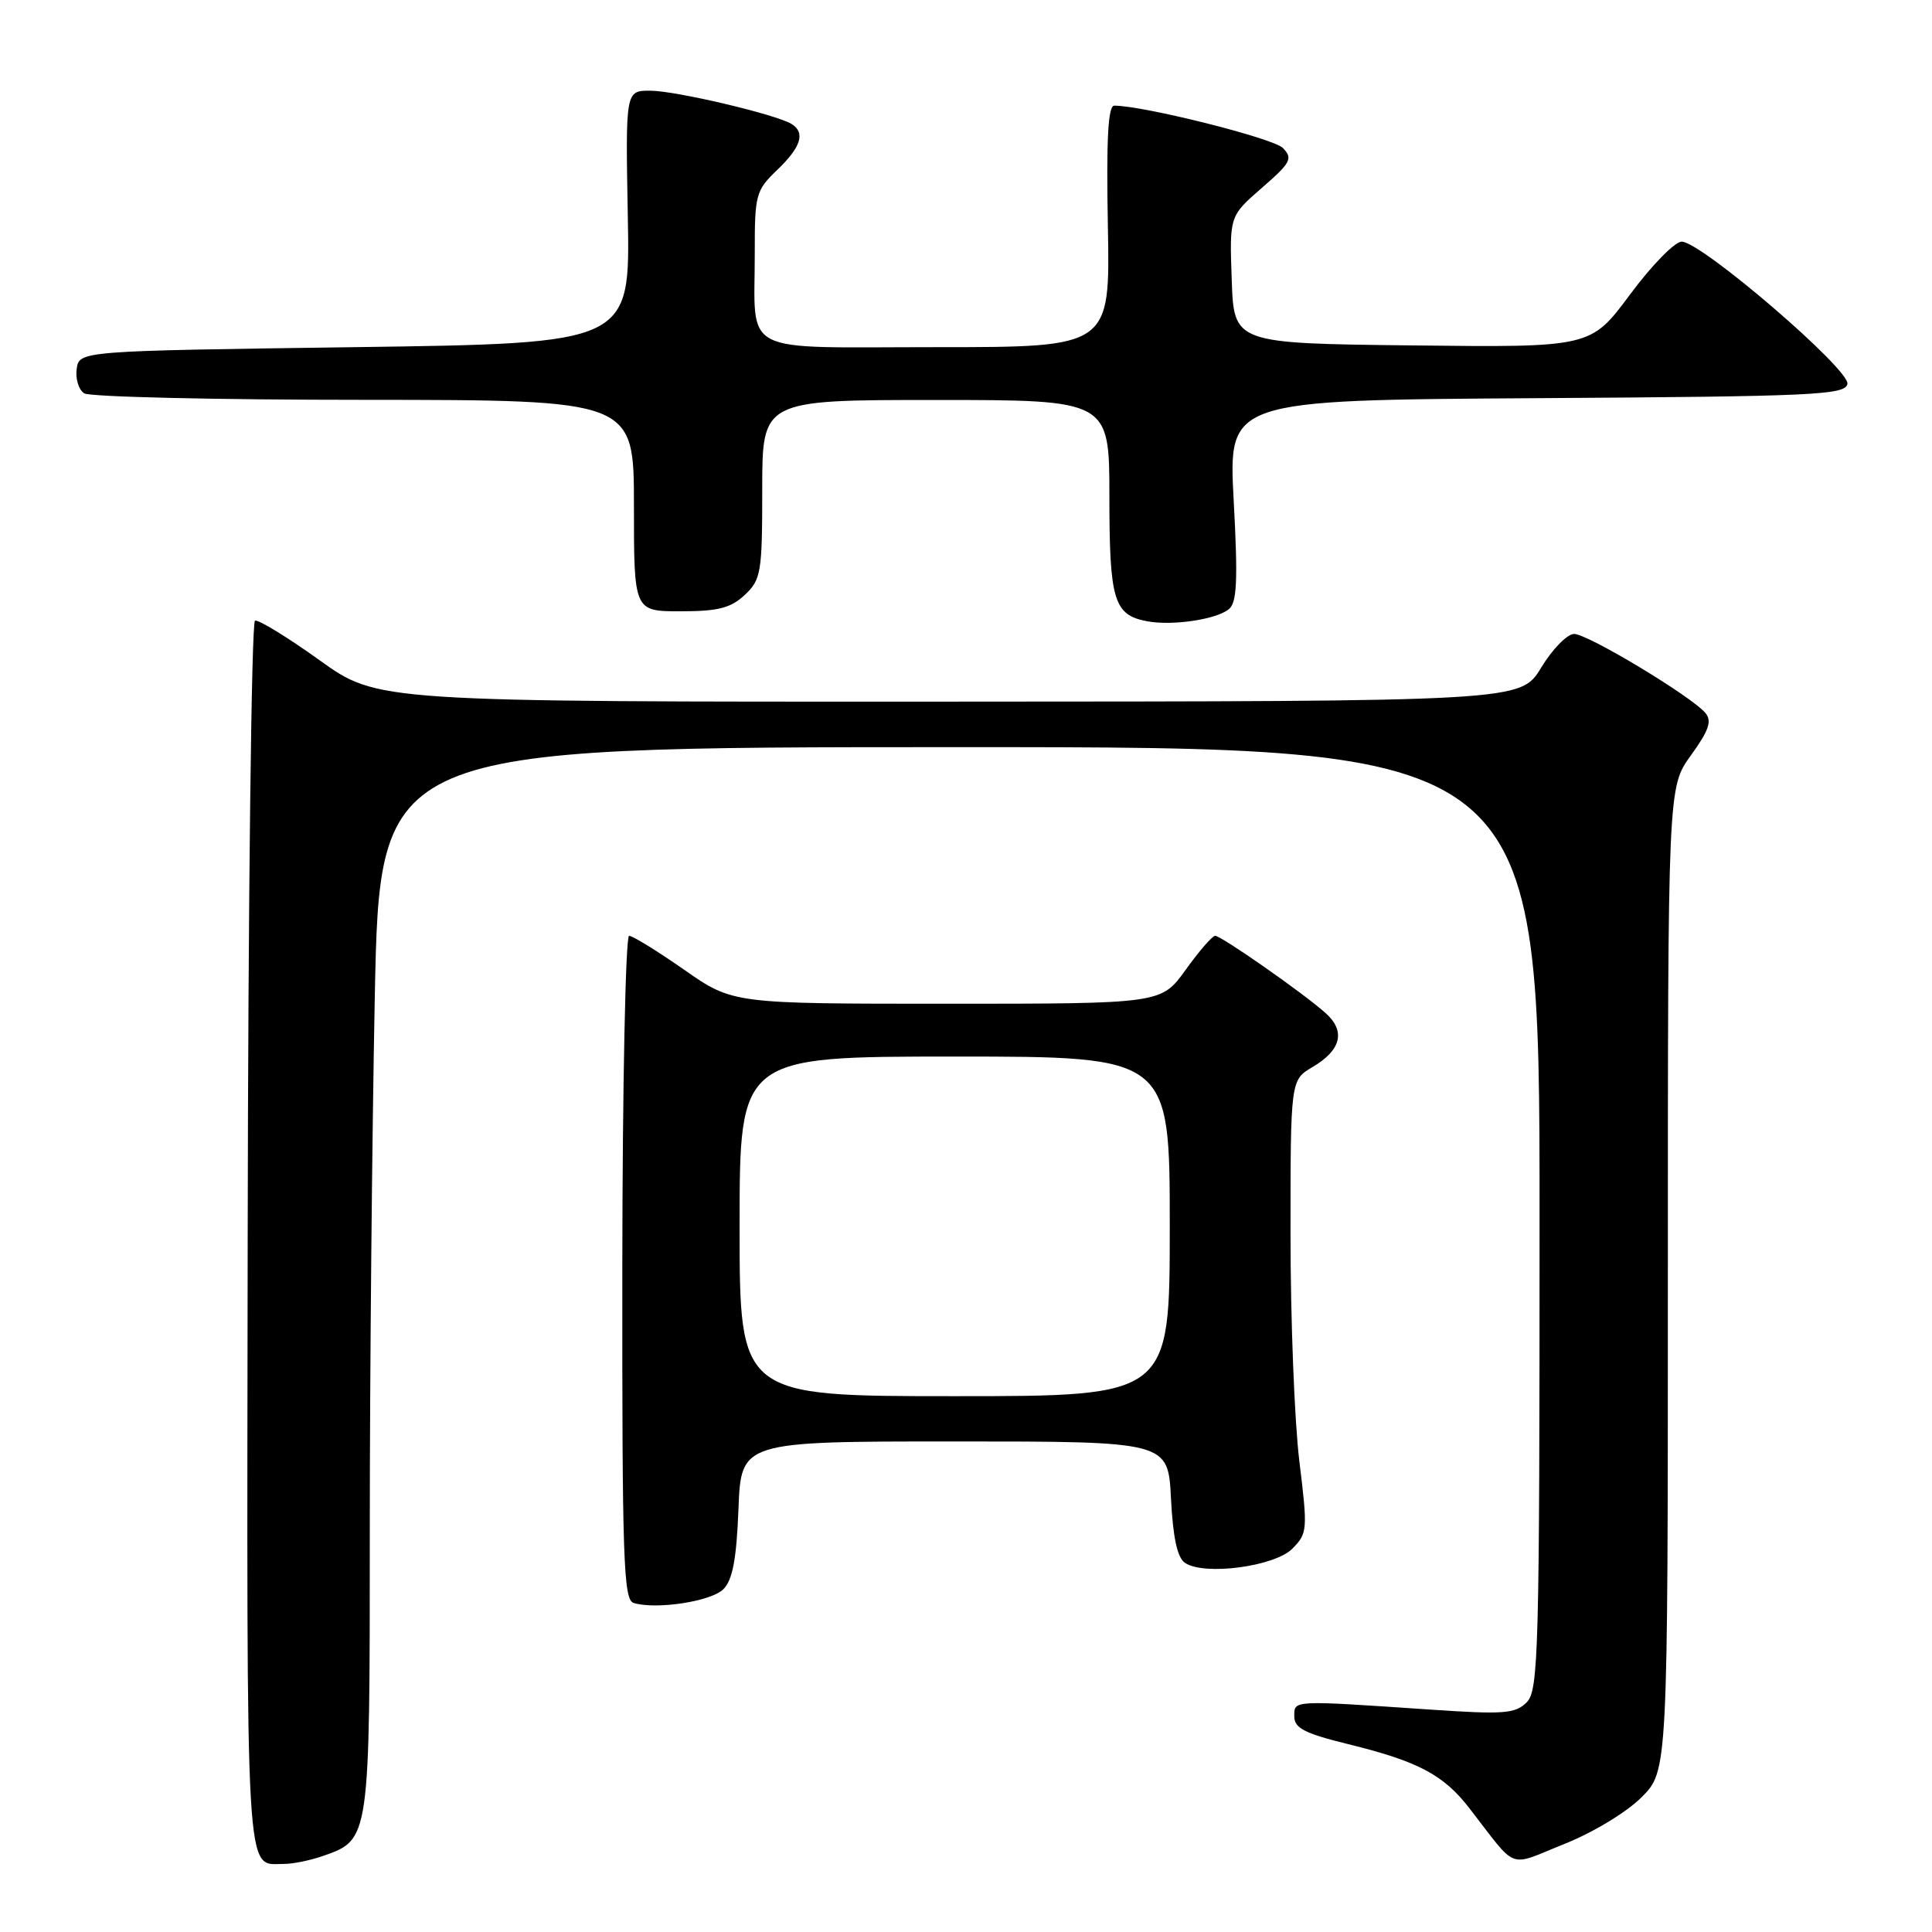 <?xml version="1.0" encoding="UTF-8" standalone="no"?>
<!DOCTYPE svg PUBLIC "-//W3C//DTD SVG 1.1//EN" "http://www.w3.org/Graphics/SVG/1.1/DTD/svg11.dtd" >
<svg xmlns="http://www.w3.org/2000/svg" xmlns:xlink="http://www.w3.org/1999/xlink" version="1.1" viewBox="0 0 256 256">
 <g >
 <path fill="currentColor"
d=" M 42.78 245.93 C 49.02 243.75 49.00 243.90 49.00 202.70 C 49.00 182.14 49.30 150.40 49.66 132.16 C 50.32 99.00 50.32 99.00 127.16 99.00 C 204.00 99.00 204.00 99.00 204.00 161.43 C 204.00 219.02 203.87 223.99 202.29 225.57 C 200.78 227.08 199.25 227.19 189.54 226.53 C 171.08 225.28 171.50 225.26 171.50 227.43 C 171.50 228.99 172.87 229.69 178.69 231.12 C 187.91 233.39 191.27 235.16 194.71 239.61 C 201.20 247.97 199.65 247.39 207.25 244.35 C 211.05 242.84 215.54 240.13 217.50 238.16 C 221.00 234.67 221.00 234.67 221.00 169.48 C 221.00 104.30 221.00 104.30 224.06 100.08 C 226.43 96.80 226.87 95.54 225.98 94.48 C 224.17 92.30 210.39 84.00 208.58 84.00 C 207.67 84.00 205.70 86.01 204.21 88.47 C 201.50 92.94 201.50 92.94 125.77 92.97 C 50.03 93.00 50.03 93.00 42.34 87.48 C 38.10 84.44 34.25 82.08 33.79 82.24 C 33.32 82.39 32.88 119.12 32.82 163.86 C 32.70 251.19 32.45 246.95 37.60 246.98 C 38.76 246.99 41.09 246.52 42.78 245.93 Z  M 95.85 210.58 C 97.07 209.36 97.59 206.61 97.85 199.97 C 98.20 191.00 98.20 191.00 126.49 191.00 C 154.78 191.00 154.78 191.00 155.16 198.55 C 155.43 203.76 156.00 206.41 157.02 207.09 C 159.57 208.81 168.86 207.58 171.23 205.22 C 173.25 203.19 173.29 202.74 172.17 193.61 C 171.53 188.39 171.00 174.89 171.00 163.61 C 171.00 143.11 171.00 143.11 173.93 141.38 C 177.73 139.14 178.33 136.63 175.64 134.23 C 172.70 131.60 161.83 124.00 161.01 124.00 C 160.64 124.00 158.88 126.03 157.11 128.50 C 153.88 133.00 153.88 133.00 125.49 133.00 C 97.10 133.00 97.10 133.00 90.66 128.50 C 87.12 126.03 83.83 124.00 83.36 124.00 C 82.89 124.00 82.48 143.79 82.46 167.97 C 82.43 206.69 82.61 211.99 83.96 212.40 C 86.96 213.31 94.23 212.20 95.85 210.58 Z  M 162.84 80.71 C 163.91 79.83 164.04 76.88 163.47 66.31 C 162.76 53.02 162.76 53.02 203.62 52.76 C 240.45 52.53 244.50 52.34 244.79 50.87 C 245.15 48.97 225.46 32.05 222.84 32.02 C 221.93 32.01 218.85 35.16 215.99 39.02 C 210.78 46.04 210.78 46.04 187.14 45.77 C 163.50 45.50 163.50 45.50 163.21 37.06 C 162.91 28.63 162.91 28.63 167.21 24.89 C 171.05 21.55 171.34 21.00 169.99 19.61 C 168.74 18.32 151.53 14.00 147.64 14.00 C 146.82 14.00 146.58 18.51 146.80 30.00 C 147.10 46.00 147.10 46.00 124.16 46.00 C 97.56 46.00 100.04 47.29 100.01 33.44 C 100.00 25.78 100.15 25.23 103.00 22.50 C 106.15 19.48 106.74 17.58 104.89 16.43 C 102.86 15.17 89.55 12.03 86.19 12.02 C 82.88 12.00 82.88 12.00 83.19 28.75 C 83.50 45.50 83.50 45.50 47.00 46.00 C 10.50 46.50 10.50 46.50 10.16 48.89 C 9.98 50.20 10.43 51.66 11.16 52.12 C 11.90 52.59 28.59 52.98 48.25 52.98 C 84.00 53.00 84.00 53.00 84.00 67.00 C 84.00 81.00 84.00 81.00 90.19 81.00 C 95.16 81.00 96.82 80.57 98.69 78.83 C 100.85 76.79 101.00 75.89 101.00 64.83 C 101.00 53.00 101.00 53.00 124.00 53.00 C 147.00 53.00 147.00 53.00 147.00 65.81 C 147.00 79.57 147.59 81.50 152.00 82.32 C 155.36 82.95 161.19 82.08 162.84 80.71 Z  M 98.00 162.50 C 98.00 140.00 98.00 140.00 126.50 140.00 C 155.00 140.00 155.00 140.00 155.00 162.50 C 155.00 185.00 155.00 185.00 126.50 185.00 C 98.00 185.00 98.00 185.00 98.00 162.50 Z "/>
</g>
</svg>